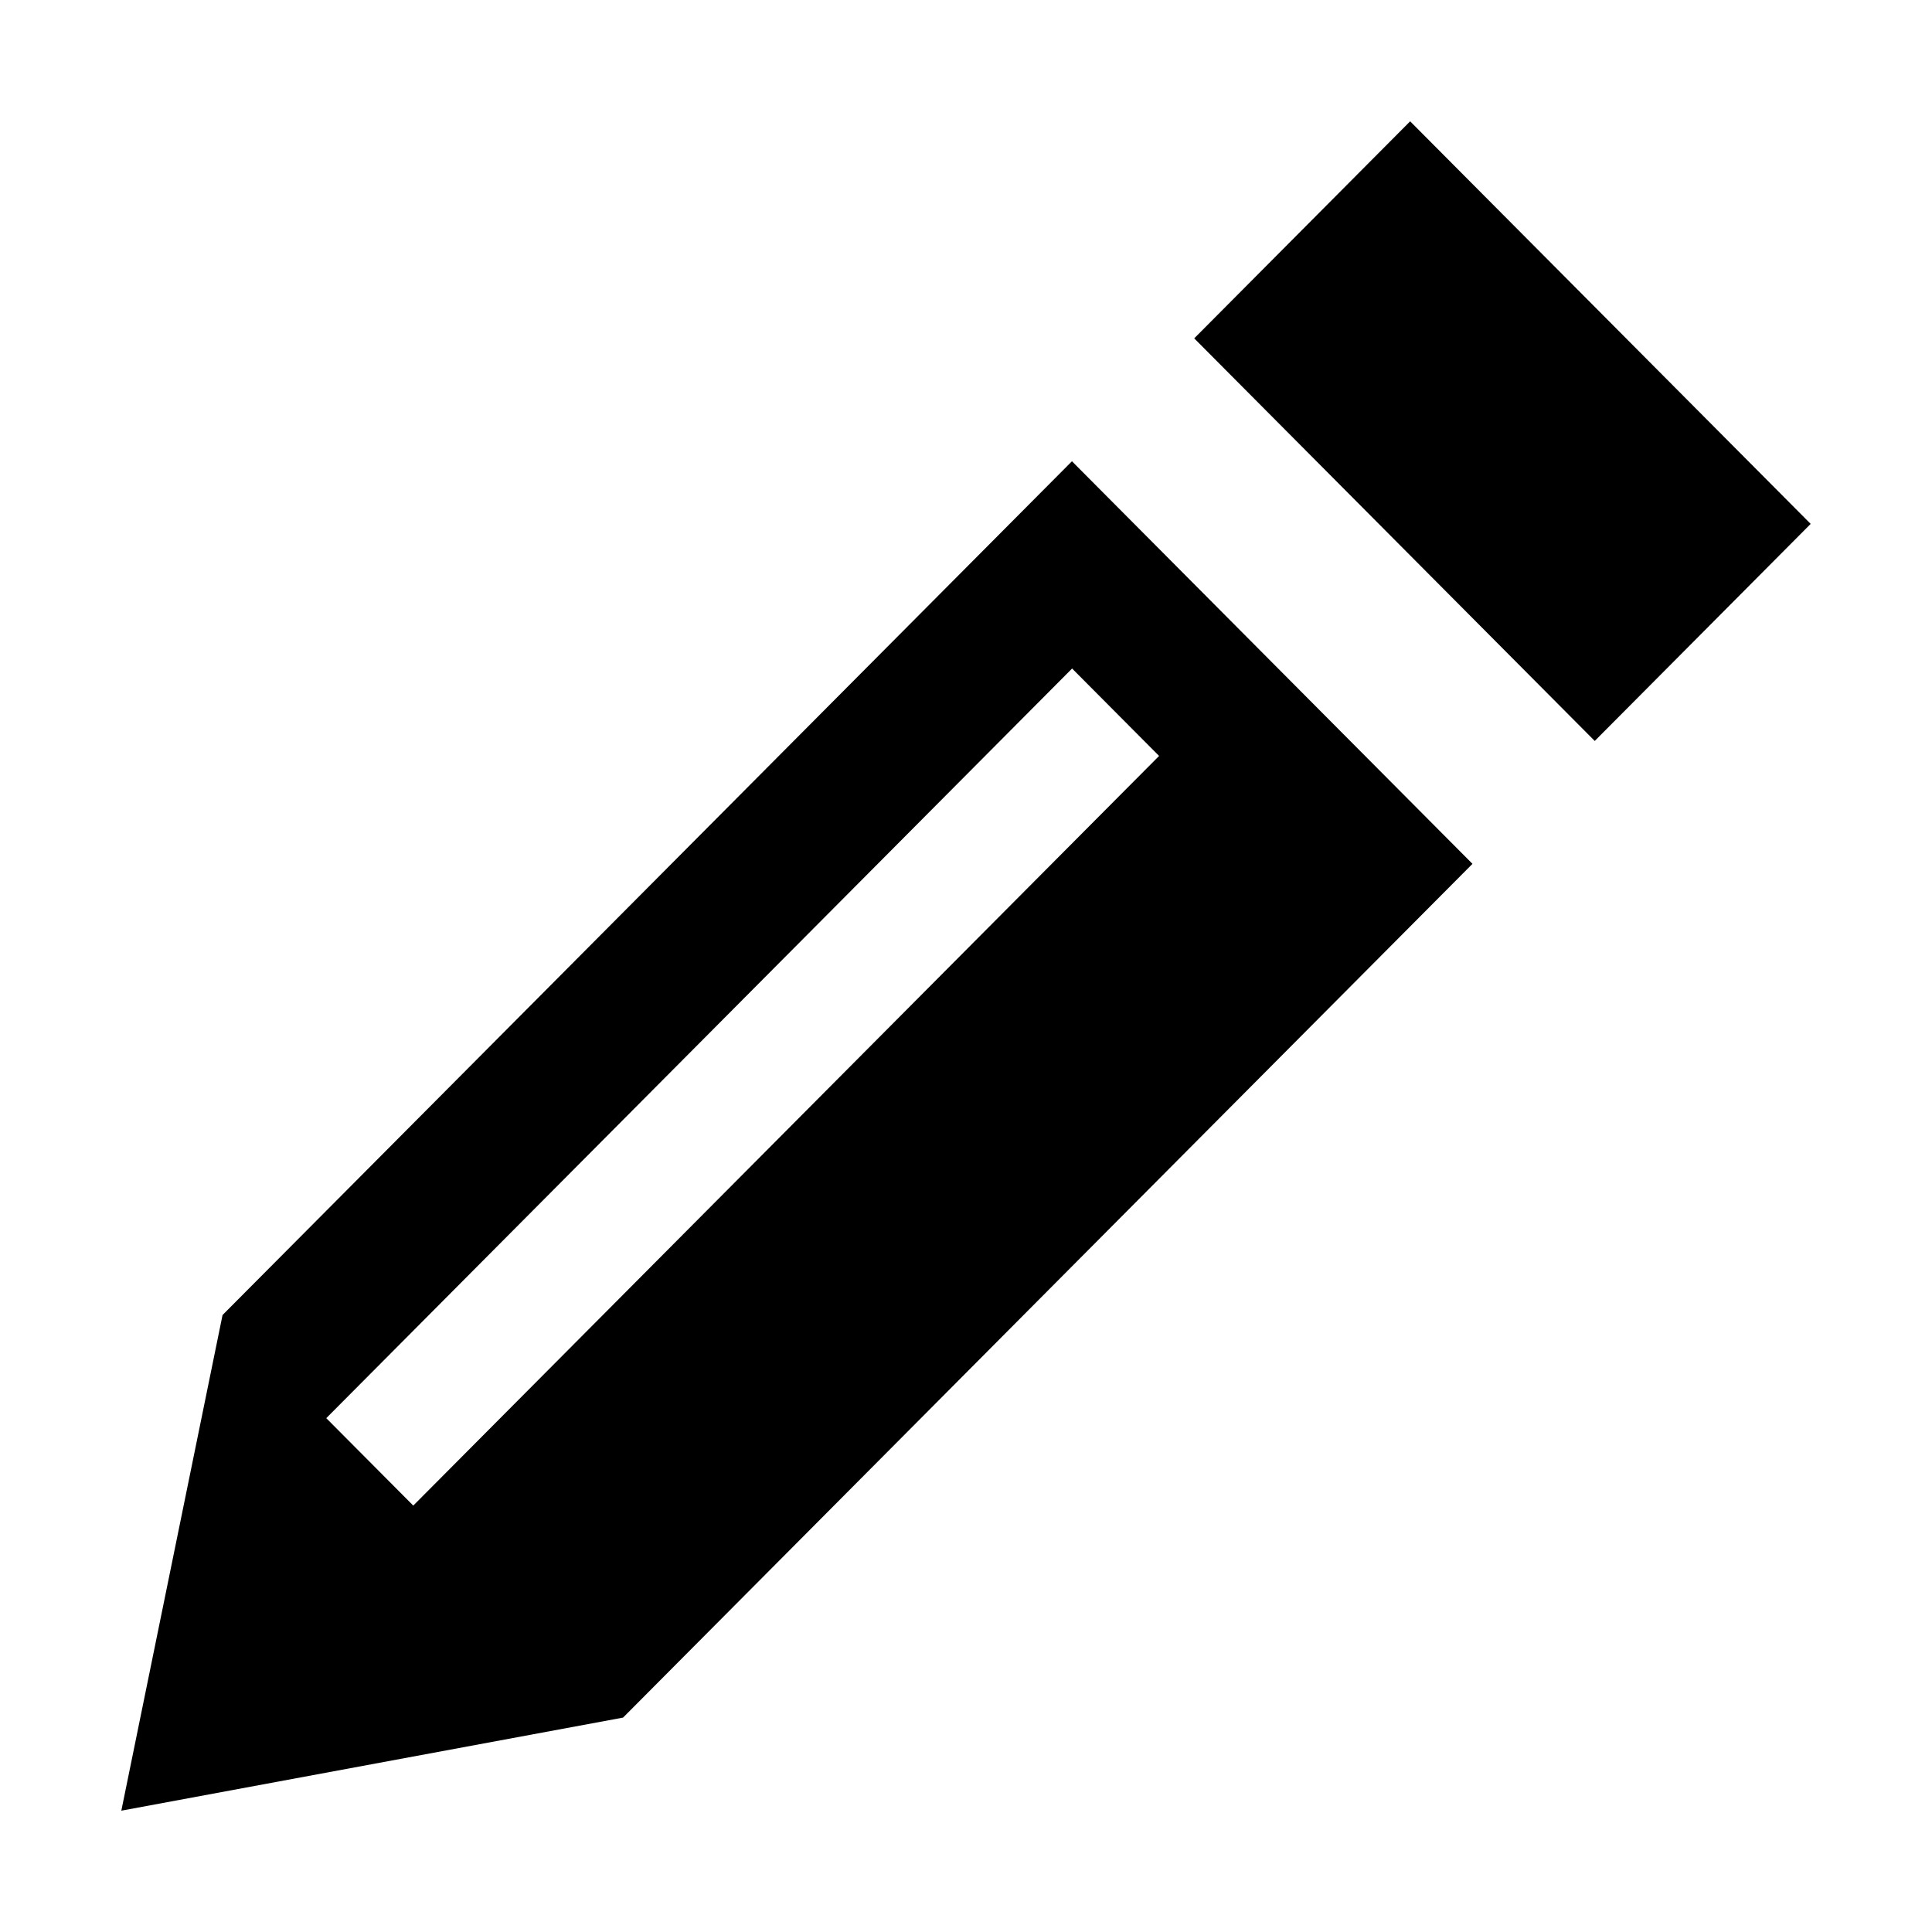 <svg class="icon" viewBox="0 0 1024 1024" xmlns="http://www.w3.org/2000/svg" width="24" height="24"><defs><style/></defs><path d="M117.953 696.992L64.306 959.696l265.931-49.336 450.204-452.505-212.284-213.376-450.204 452.513zm496.384-296.326L219.039 797.993l-46.108-46.34L568.233 354.33l46.104 46.335zm345.357-122.99l-114.45 115.04-212.288-213.377 114.45-115.035 212.288 213.371zm0 0"/></svg>
